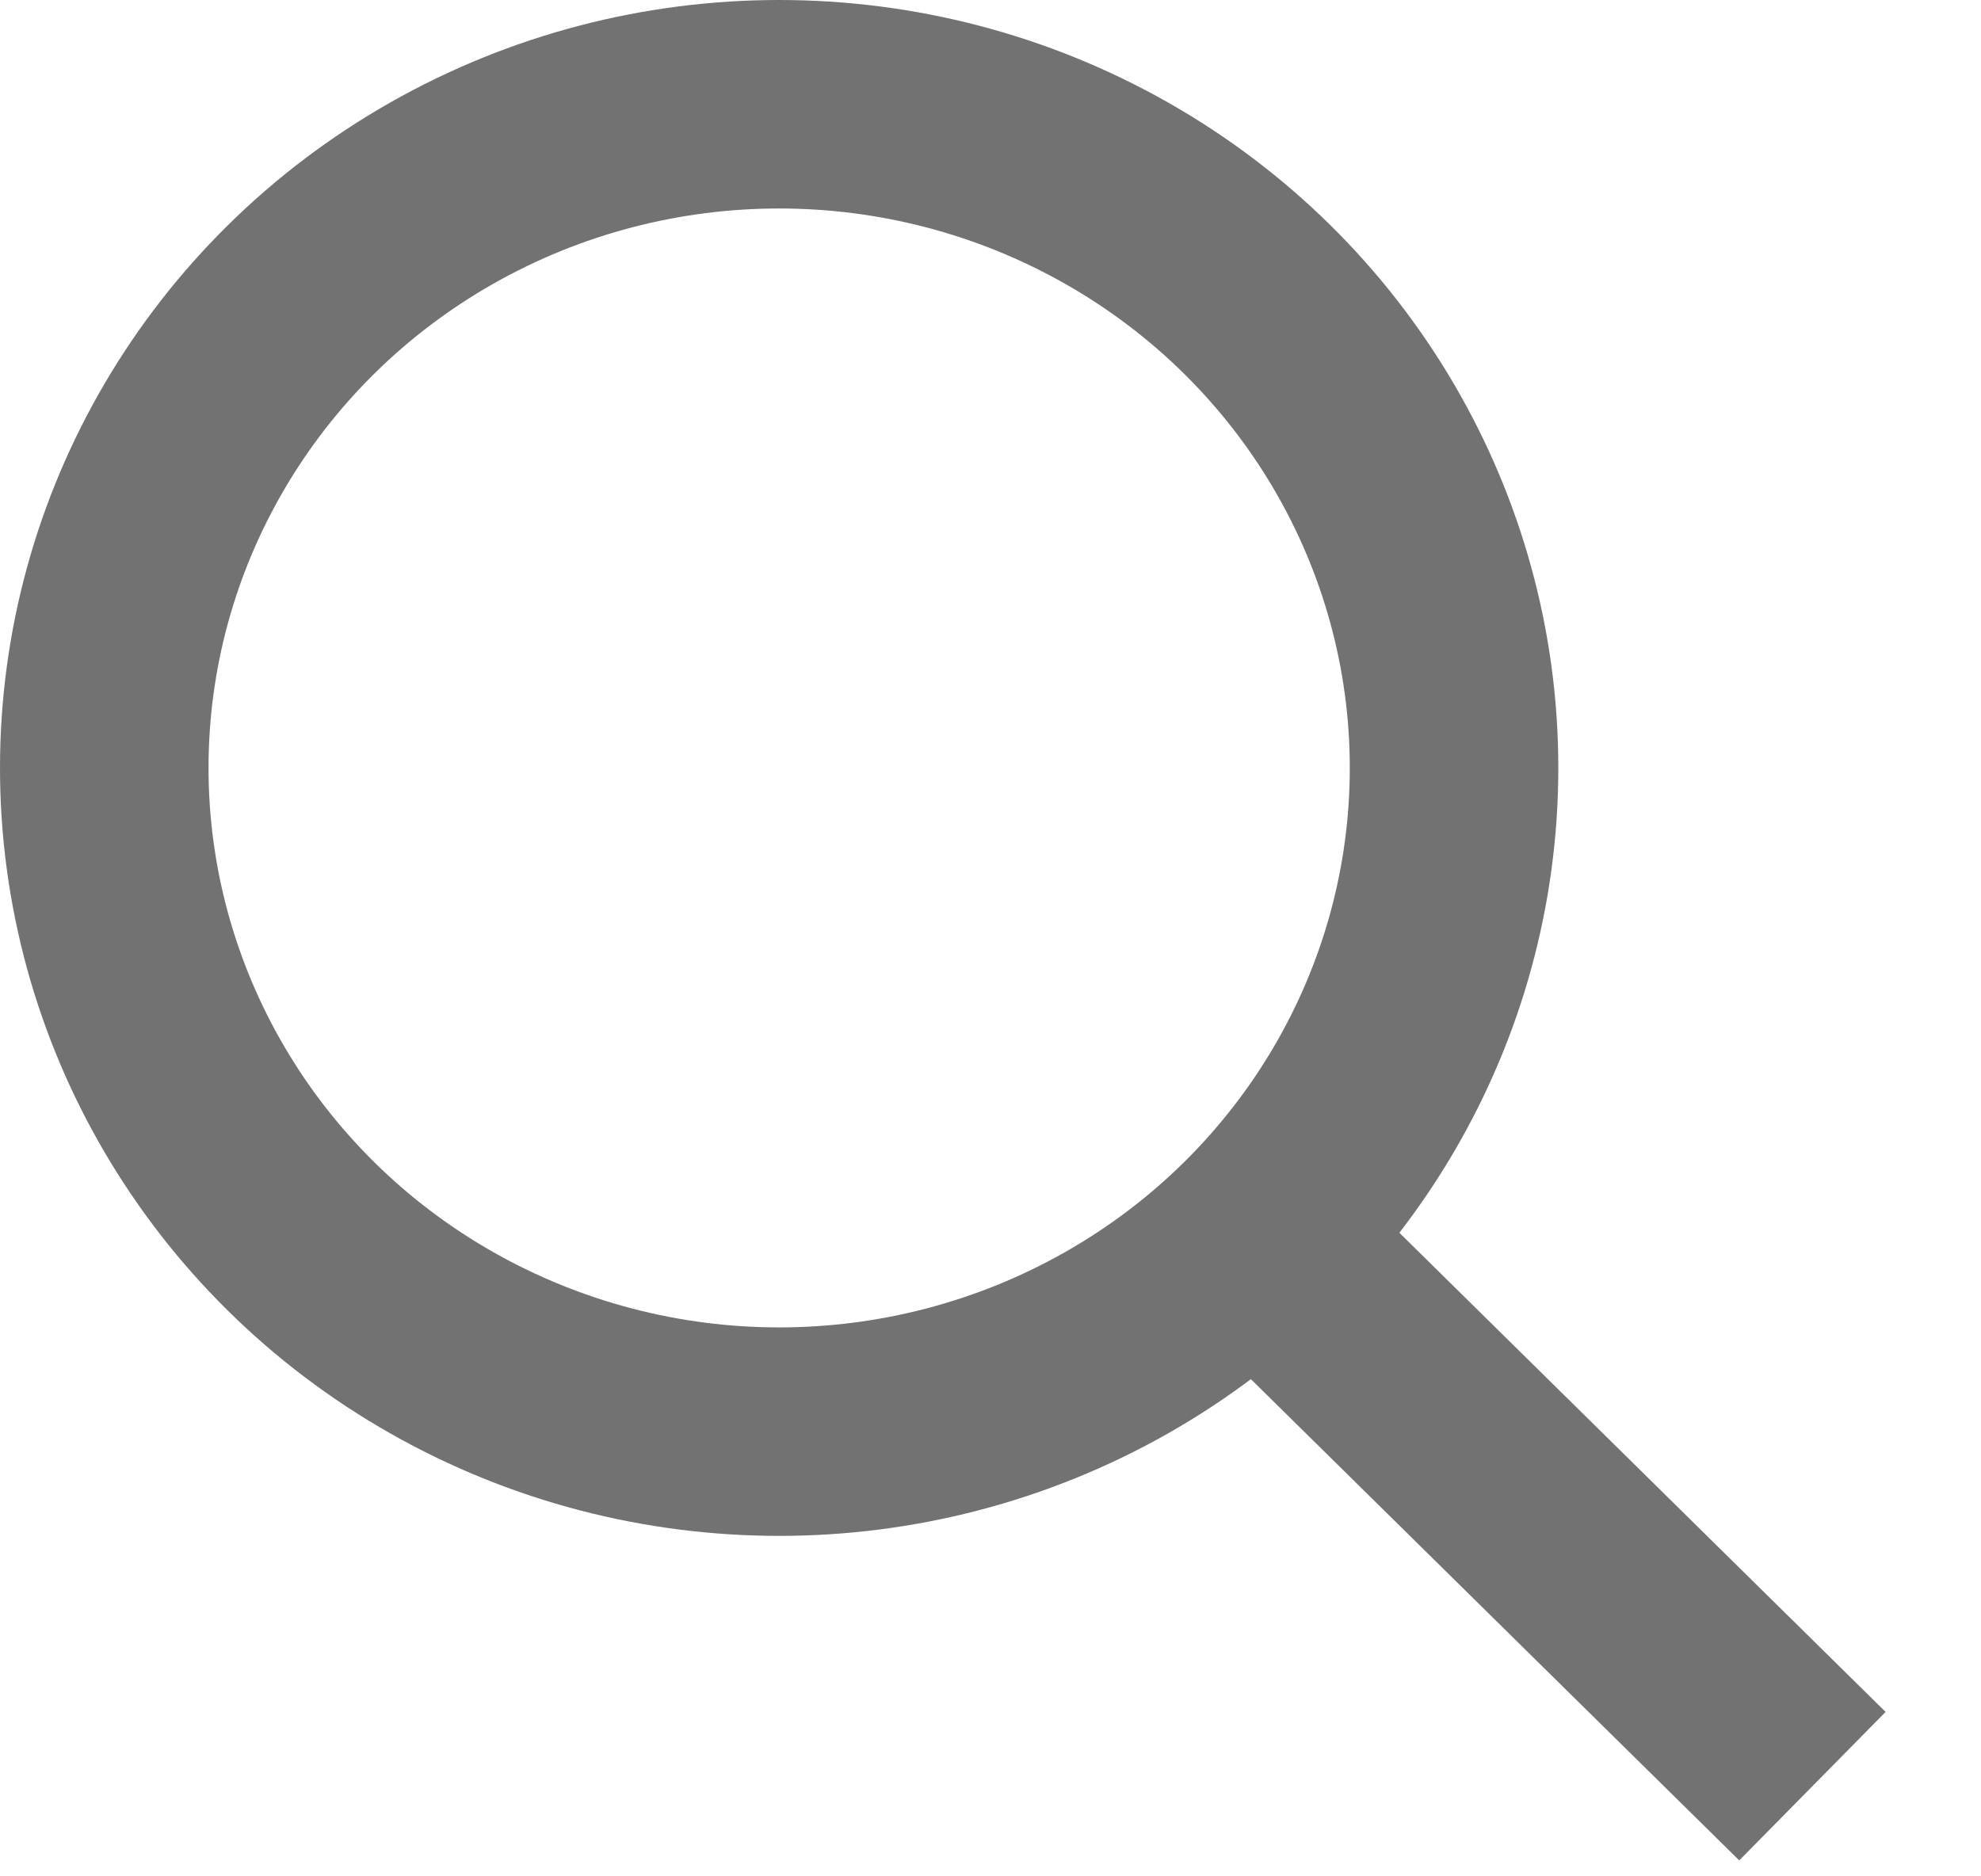 <?xml version="1.0" encoding="UTF-8"?>
<svg width="19px" height="18px" viewBox="0 0 19 18" version="1.1" xmlns="http://www.w3.org/2000/svg" xmlns:xlink="http://www.w3.org/1999/xlink">
    <title>icon/search</title>
    <g id="index" stroke="none" stroke-width="1" fill="none" fill-rule="evenodd">
        <g id="index_pc" transform="translate(-1523, -132)" stroke="#727272" stroke-width="2">
            <g id="marin_control" transform="translate(-17, 101)">
                <g id="input_wrap" transform="translate(1277, 15)">
                    <g id="icon-search" transform="translate(263, 16)">
                        <line x1="12.072" y1="11.9" x2="16.671" y2="16.433" id="Line" stroke-linecap="square"></line>
                        <ellipse id="Oval" cx="7.473" cy="7.367" rx="6.473" ry="6.367"></ellipse>
                    </g>
                </g>
            </g>
        </g>
    </g>
</svg>
